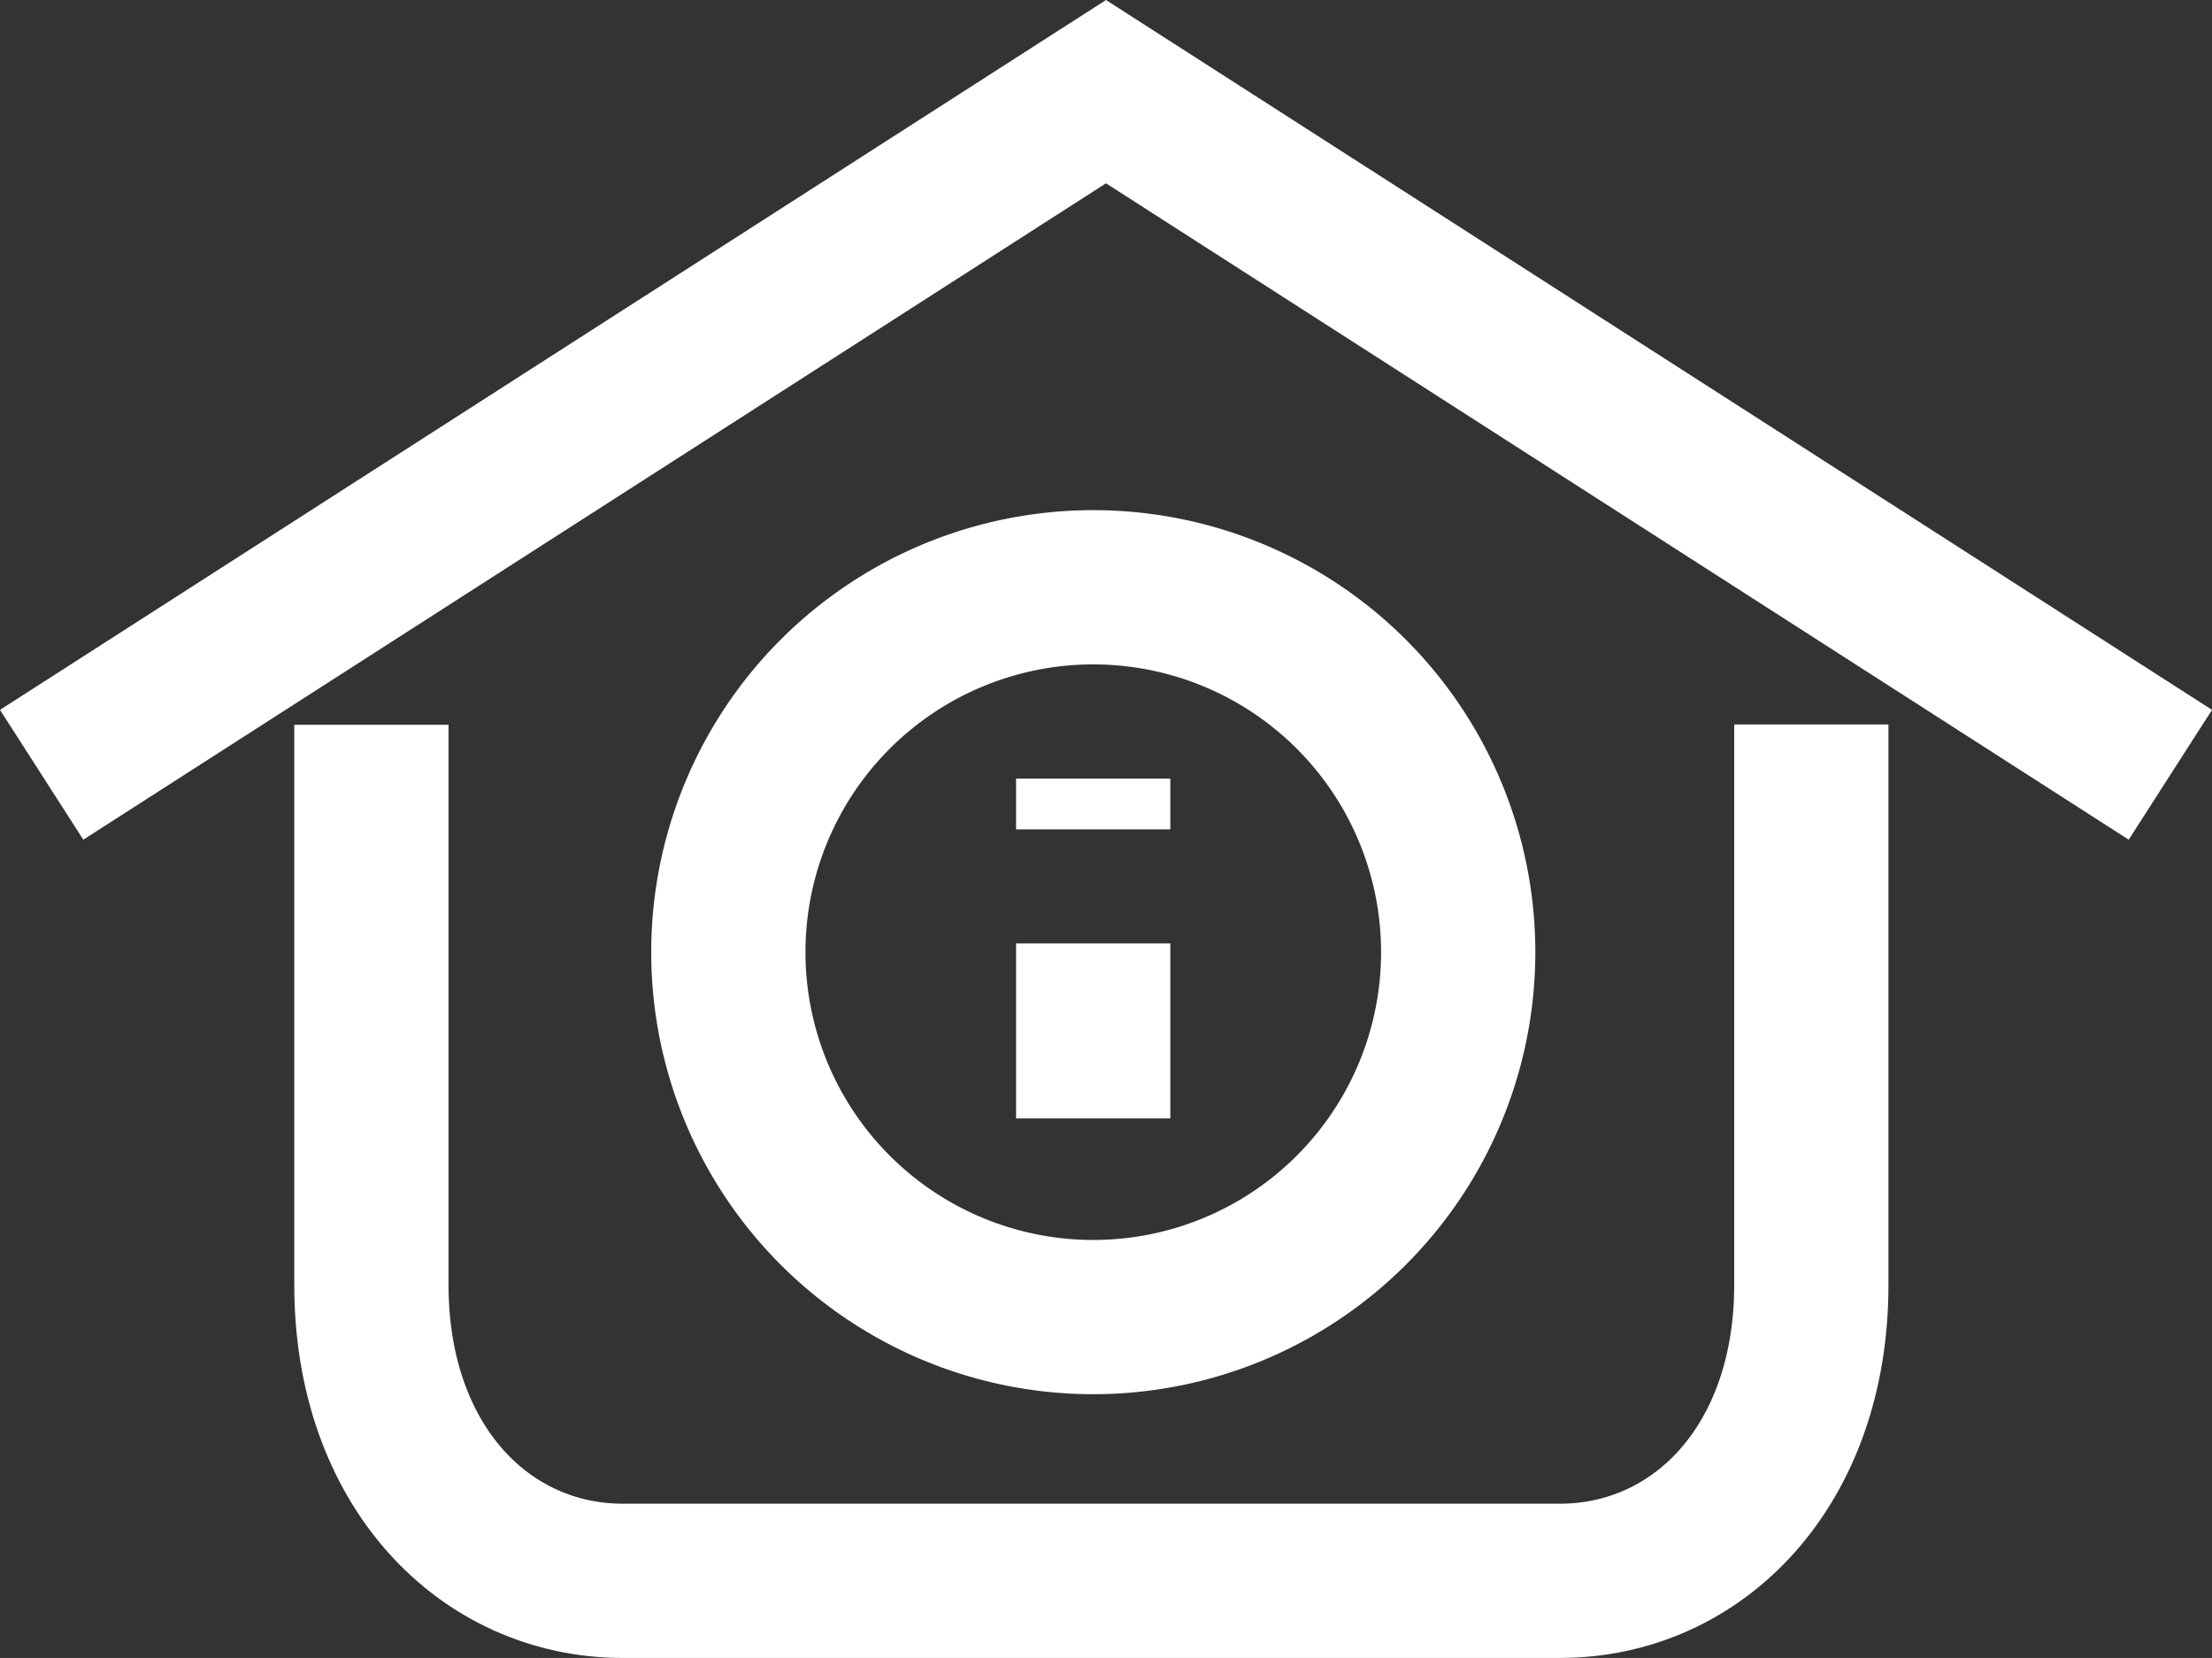 <svg xmlns="http://www.w3.org/2000/svg" width="57.36" height="42.995" viewBox="0 0 57.36 42.995"><rect x="0" y="0" width="57.36" height="42.995" fill="#333333" stroke="none"/><defs><style>.a{fill:none;stroke:#fff;stroke-width:4px;}</style></defs><g transform="translate(-2582.42 -394.623)"><g transform="translate(2601.305 409.853)"><path class="a" d="M223.6,213.406a9.463,9.463,0,1,1-9.463-9.464A9.463,9.463,0,0,1,223.6,213.406Z" transform="translate(-204.672 -203.942)"/><line class="a" y1="1.317" transform="translate(9.463 4.961)"/><line class="a" y2="4.538" transform="translate(9.463 9.236)"/></g><path class="a" d="M1746.984,1402.449v14.534c0,4.681-2.925,7.674-6.527,7.674h-24.286c-3.6,0-6.526-2.993-6.526-7.674v-14.527" transform="translate(882.406 -989.038)"/><path class="a" d="M1119.413-355.054l27.6-17.715,27.6,17.715" transform="translate(1464.087 769.769)"/></g></svg>